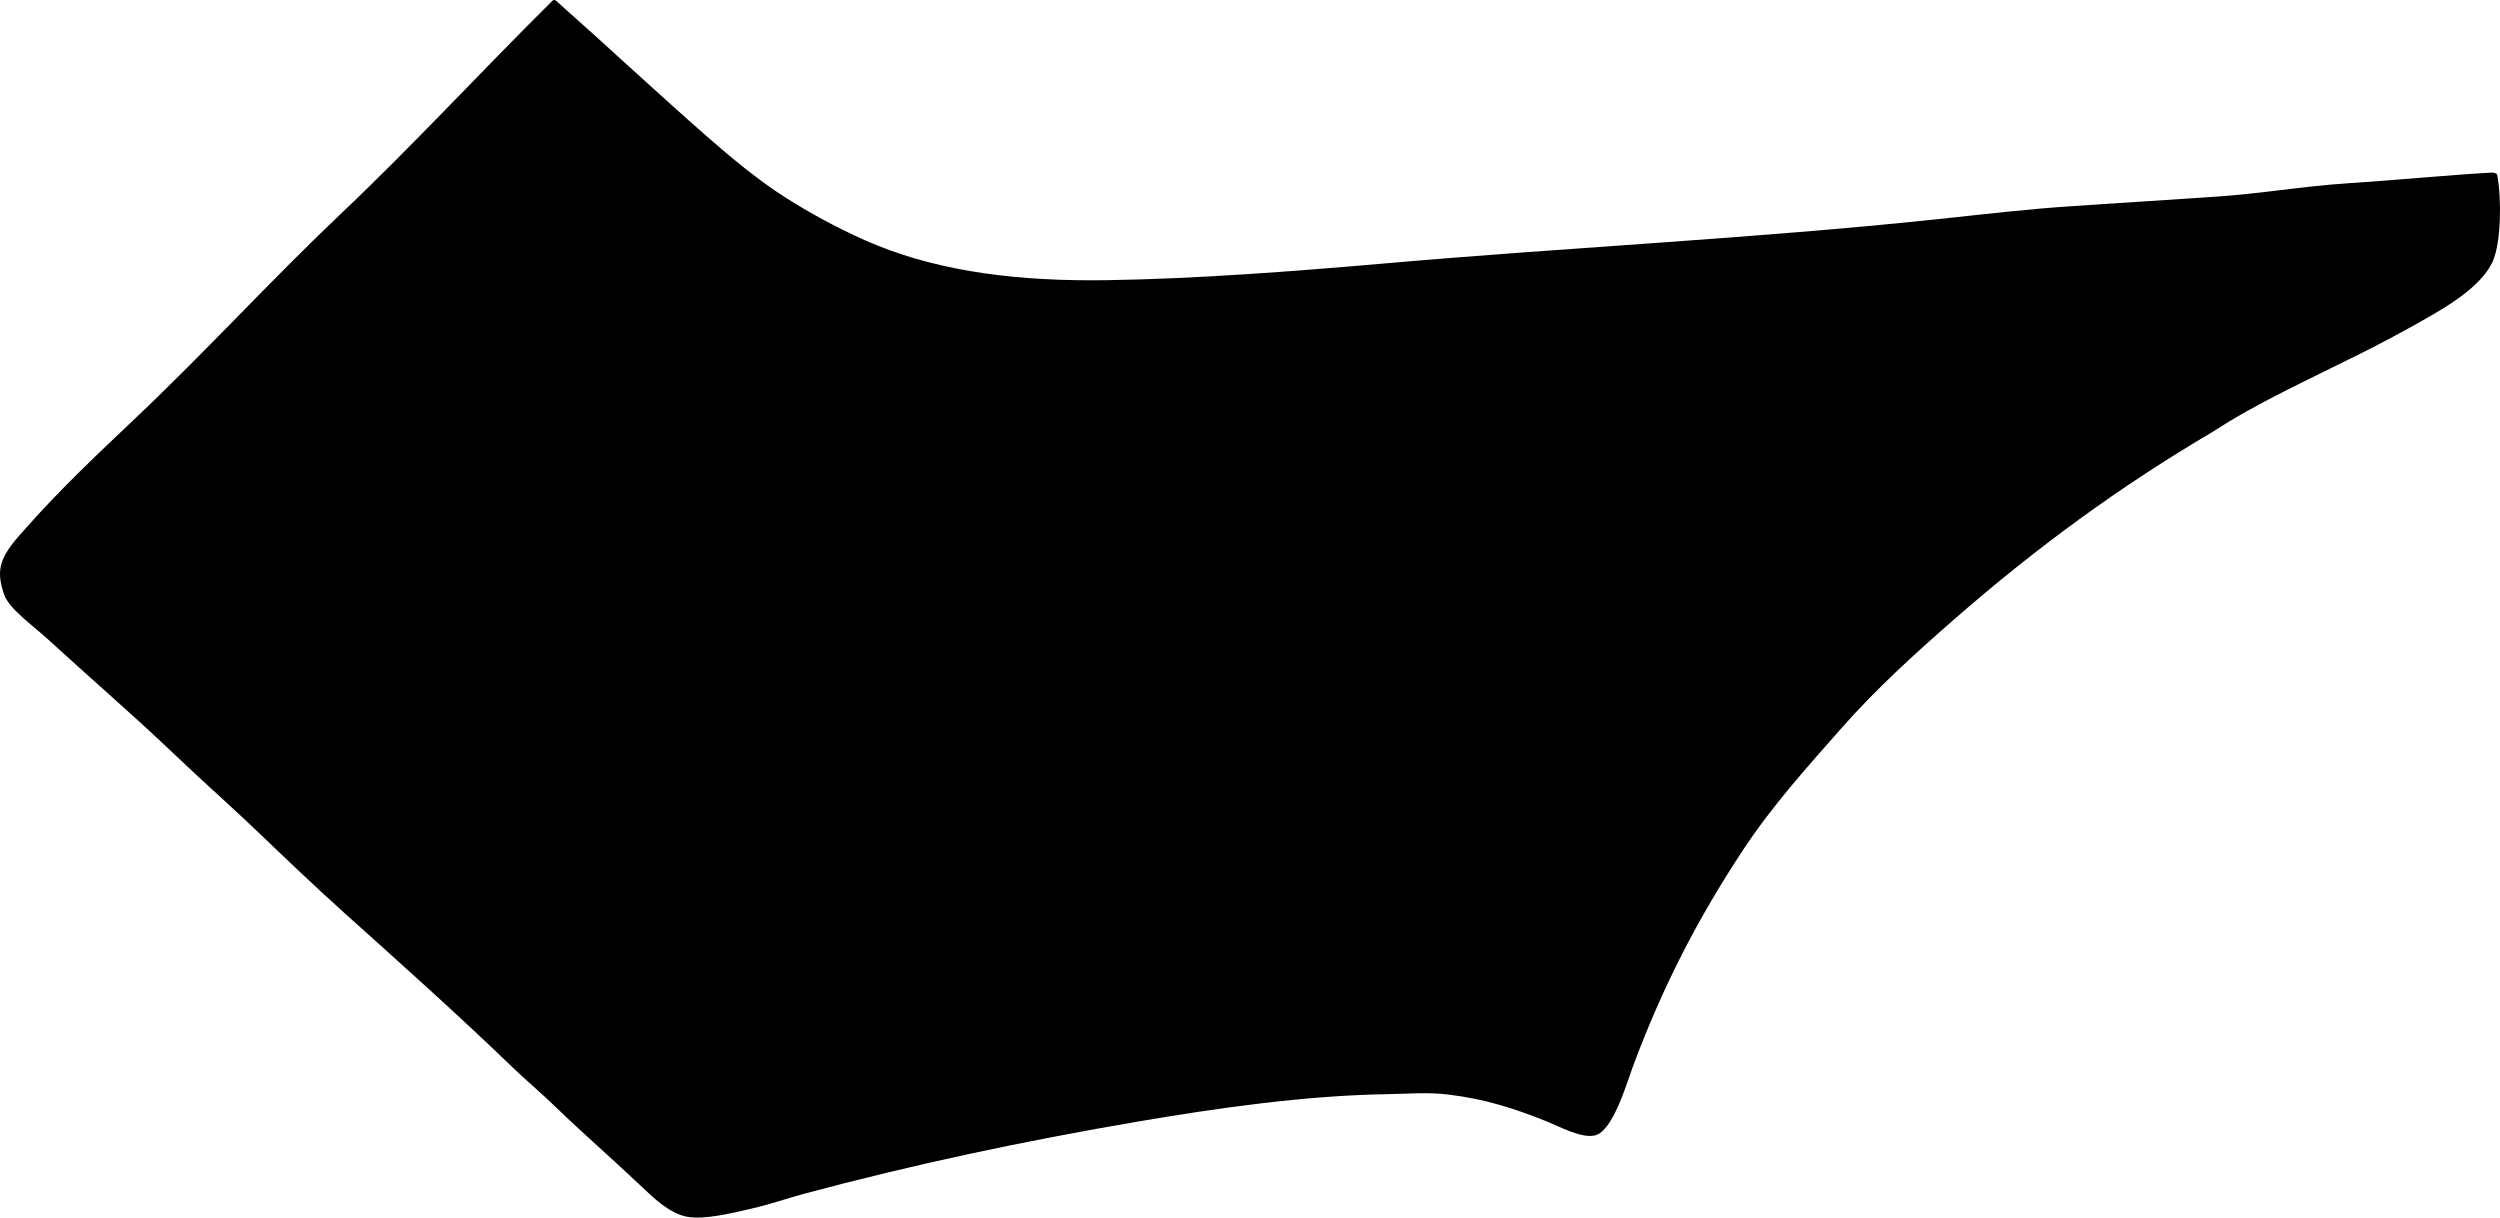 <?xml version="1.0" encoding="utf-8"?>
<!-- Generator: Adobe Illustrator 16.0.0, SVG Export Plug-In . SVG Version: 6.00 Build 0)  -->
<!DOCTYPE svg PUBLIC "-//W3C//DTD SVG 1.1//EN" "http://www.w3.org/Graphics/SVG/1.1/DTD/svg11.dtd">
<svg version="1.1" id="Layer_1" xmlns="http://www.w3.org/2000/svg" xmlns:xlink="http://www.w3.org/1999/xlink" x="0px" y="0px"
	 width="1148.551px" height="559.375px" viewBox="0 0 1148.551 559.375" enable-background="new 0 0 1148.551 559.375"
	 xml:space="preserve">
<path d="M1147.291,80.32c-0.123-0.706-1.757-1.072-2.438-1.04c-20.849,1.178-44.625,3.553-65.556,4.875
	c-20.947,1.323-41.263,4.942-62.229,6.269c-21.177,1.338-42.703,2.869-64.029,4.216c-21.157,1.335-41.754,3.829-62.821,6.053
	c-84.388,8.92-168.675,12.886-253.058,20.252c-43.438,3.789-87.865,7.146-128.269,7.777c-40.818,0.637-75.688-3.865-105.63-15.871
	c-7.382-2.958-14.244-6.264-21.164-9.854c-7.142-3.708-14.396-7.897-20.797-11.962c-12.976-8.238-25.232-18.456-36.526-28.357
	c-22.434-19.625-46.455-42.104-69.539-62.529c-0.382-0.328-1.176-0.056-1.448,0.211c-32.762,32.449-64.579,67.032-97.662,98.301
	c-32.75,31.126-61.012,62.344-94.902,94.423c-15.779,14.936-33.626,31.746-49.068,49.272C0.173,255.268-2.222,260.991,1.811,272.909
	c2.02,6.577,13.646,14.77,20.007,20.61c19.402,17.801,39.652,35.209,58.207,52.935c13.211,12.612,26.631,24.396,38.854,36.121
	c12.649,12.127,25.755,24.646,39.144,36.687c27.748,24.938,51.233,45.835,77.471,71.1c6.136,5.899,13.256,11.895,19.768,18.192
	c12.775,12.361,24.979,22.832,38.579,35.73c6.531,6.203,13.823,13.287,21.896,14.729c7.979,1.431,20.585-1.688,29.521-3.752
	c8.849-2.026,17.172-4.961,24.097-6.811c50.589-13.521,99.783-24.029,154.207-33.312c34.271-5.842,75.803-11.854,113.203-12.442
	c9.986-0.158,19.146-0.988,28.386,0.133c17.315,2.092,30.491,6.379,45.614,12.438c5.84,2.353,15.729,7.791,21.94,6.377
	c8.392-1.896,14.642-24.1,17.892-32.77c13.687-36.496,29.676-67.285,50.289-98.51c13.396-20.279,29.252-37.816,45.053-55.754
	c16.099-18.271,33.736-34.232,51.677-49.916c37.606-32.868,75.934-60.989,119.104-86.404c20.197-13.168,42.856-23.408,67.465-35.695
	c8.984-4.484,22.137-11.408,33.976-18.328c10.229-5.977,22.61-14.266,27.047-24.185
	C1149.015,111.541,1149.365,91.872,1147.291,80.32z"/>
</svg>
